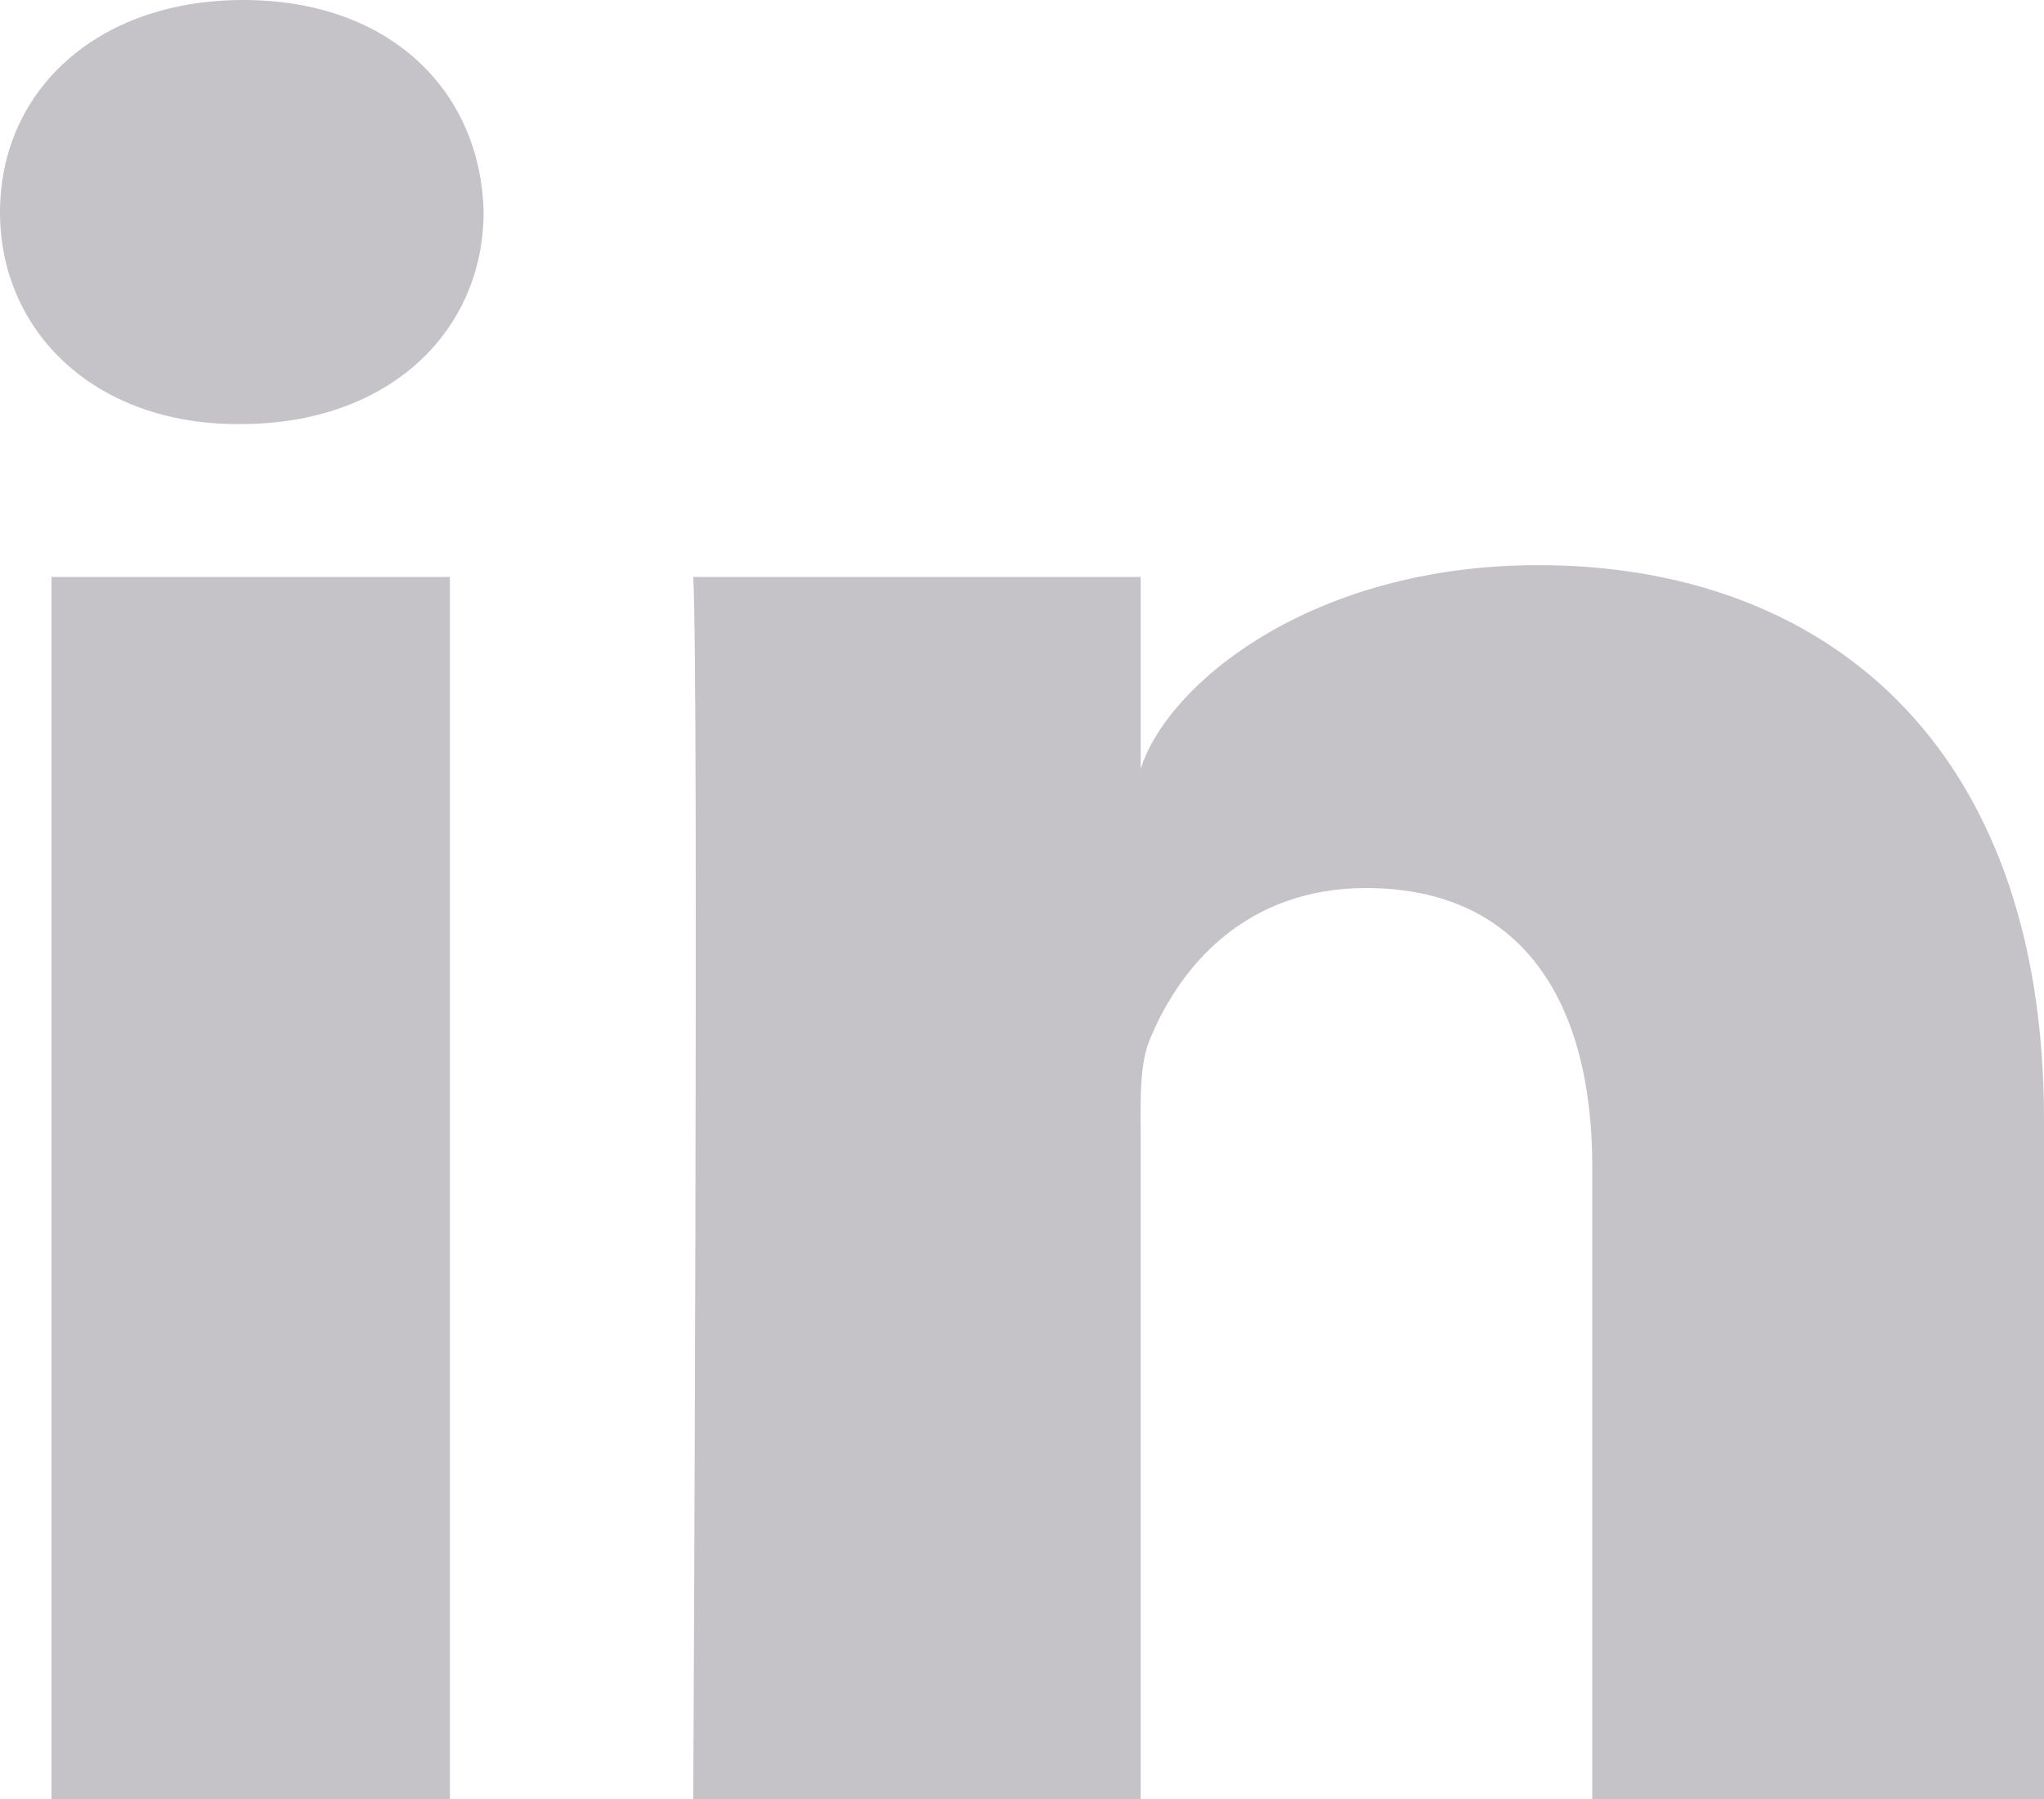 <?xml version="1.0" encoding="UTF-8"?>
<svg width="25px" height="22px" viewBox="0 0 25 22" version="1.1" xmlns="http://www.w3.org/2000/svg" xmlns:xlink="http://www.w3.org/1999/xlink">
    <!-- Generator: Sketch 47.1 (45422) - http://www.bohemiancoding.com/sketch -->
    <title>Fill 88</title>
    <desc>Created with Sketch.</desc>
    <defs></defs>
    <g id="Symbols" stroke="none" stroke-width="1" fill="none" fill-rule="evenodd">
        <g id="footer/desktop_light" transform="translate(-772, -191)" fill="#C5C3C7">
            <g id="Stacked-Group-2-Copy-2" transform="translate(650, 113)">
                <g id="Stacked-Group" transform="translate(0, 74)">
                    <path d="M122.63,11.055 L127.503,11.055 L127.503,26 L122.63,26 L122.63,11.055 Z M140.816,10.911 C144.279,10.911 147,13.061 147,17.69 L147,26 L141.475,26 L141.475,18.266 C141.475,16.242 140.611,14.86 138.71,14.86 C137.256,14.86 136.448,15.792 136.072,16.691 C135.931,17.014 135.952,17.463 135.952,17.913 L135.952,26 L130.479,26 C130.479,26 130.549,12.301 130.479,11.055 L135.952,11.055 L135.952,13.401 C136.276,12.375 138.025,10.911 140.816,10.911 Z M124.976,4 C126.774,4 127.88,5.116 127.915,6.591 C127.915,8.039 126.774,9.186 124.943,9.186 L124.907,9.186 C123.144,9.186 122,8.043 122,6.595 C122,5.118 123.177,4 124.976,4 Z" id="Fill-88"></path>
                </g>
            </g>
        </g>
    </g>
</svg>